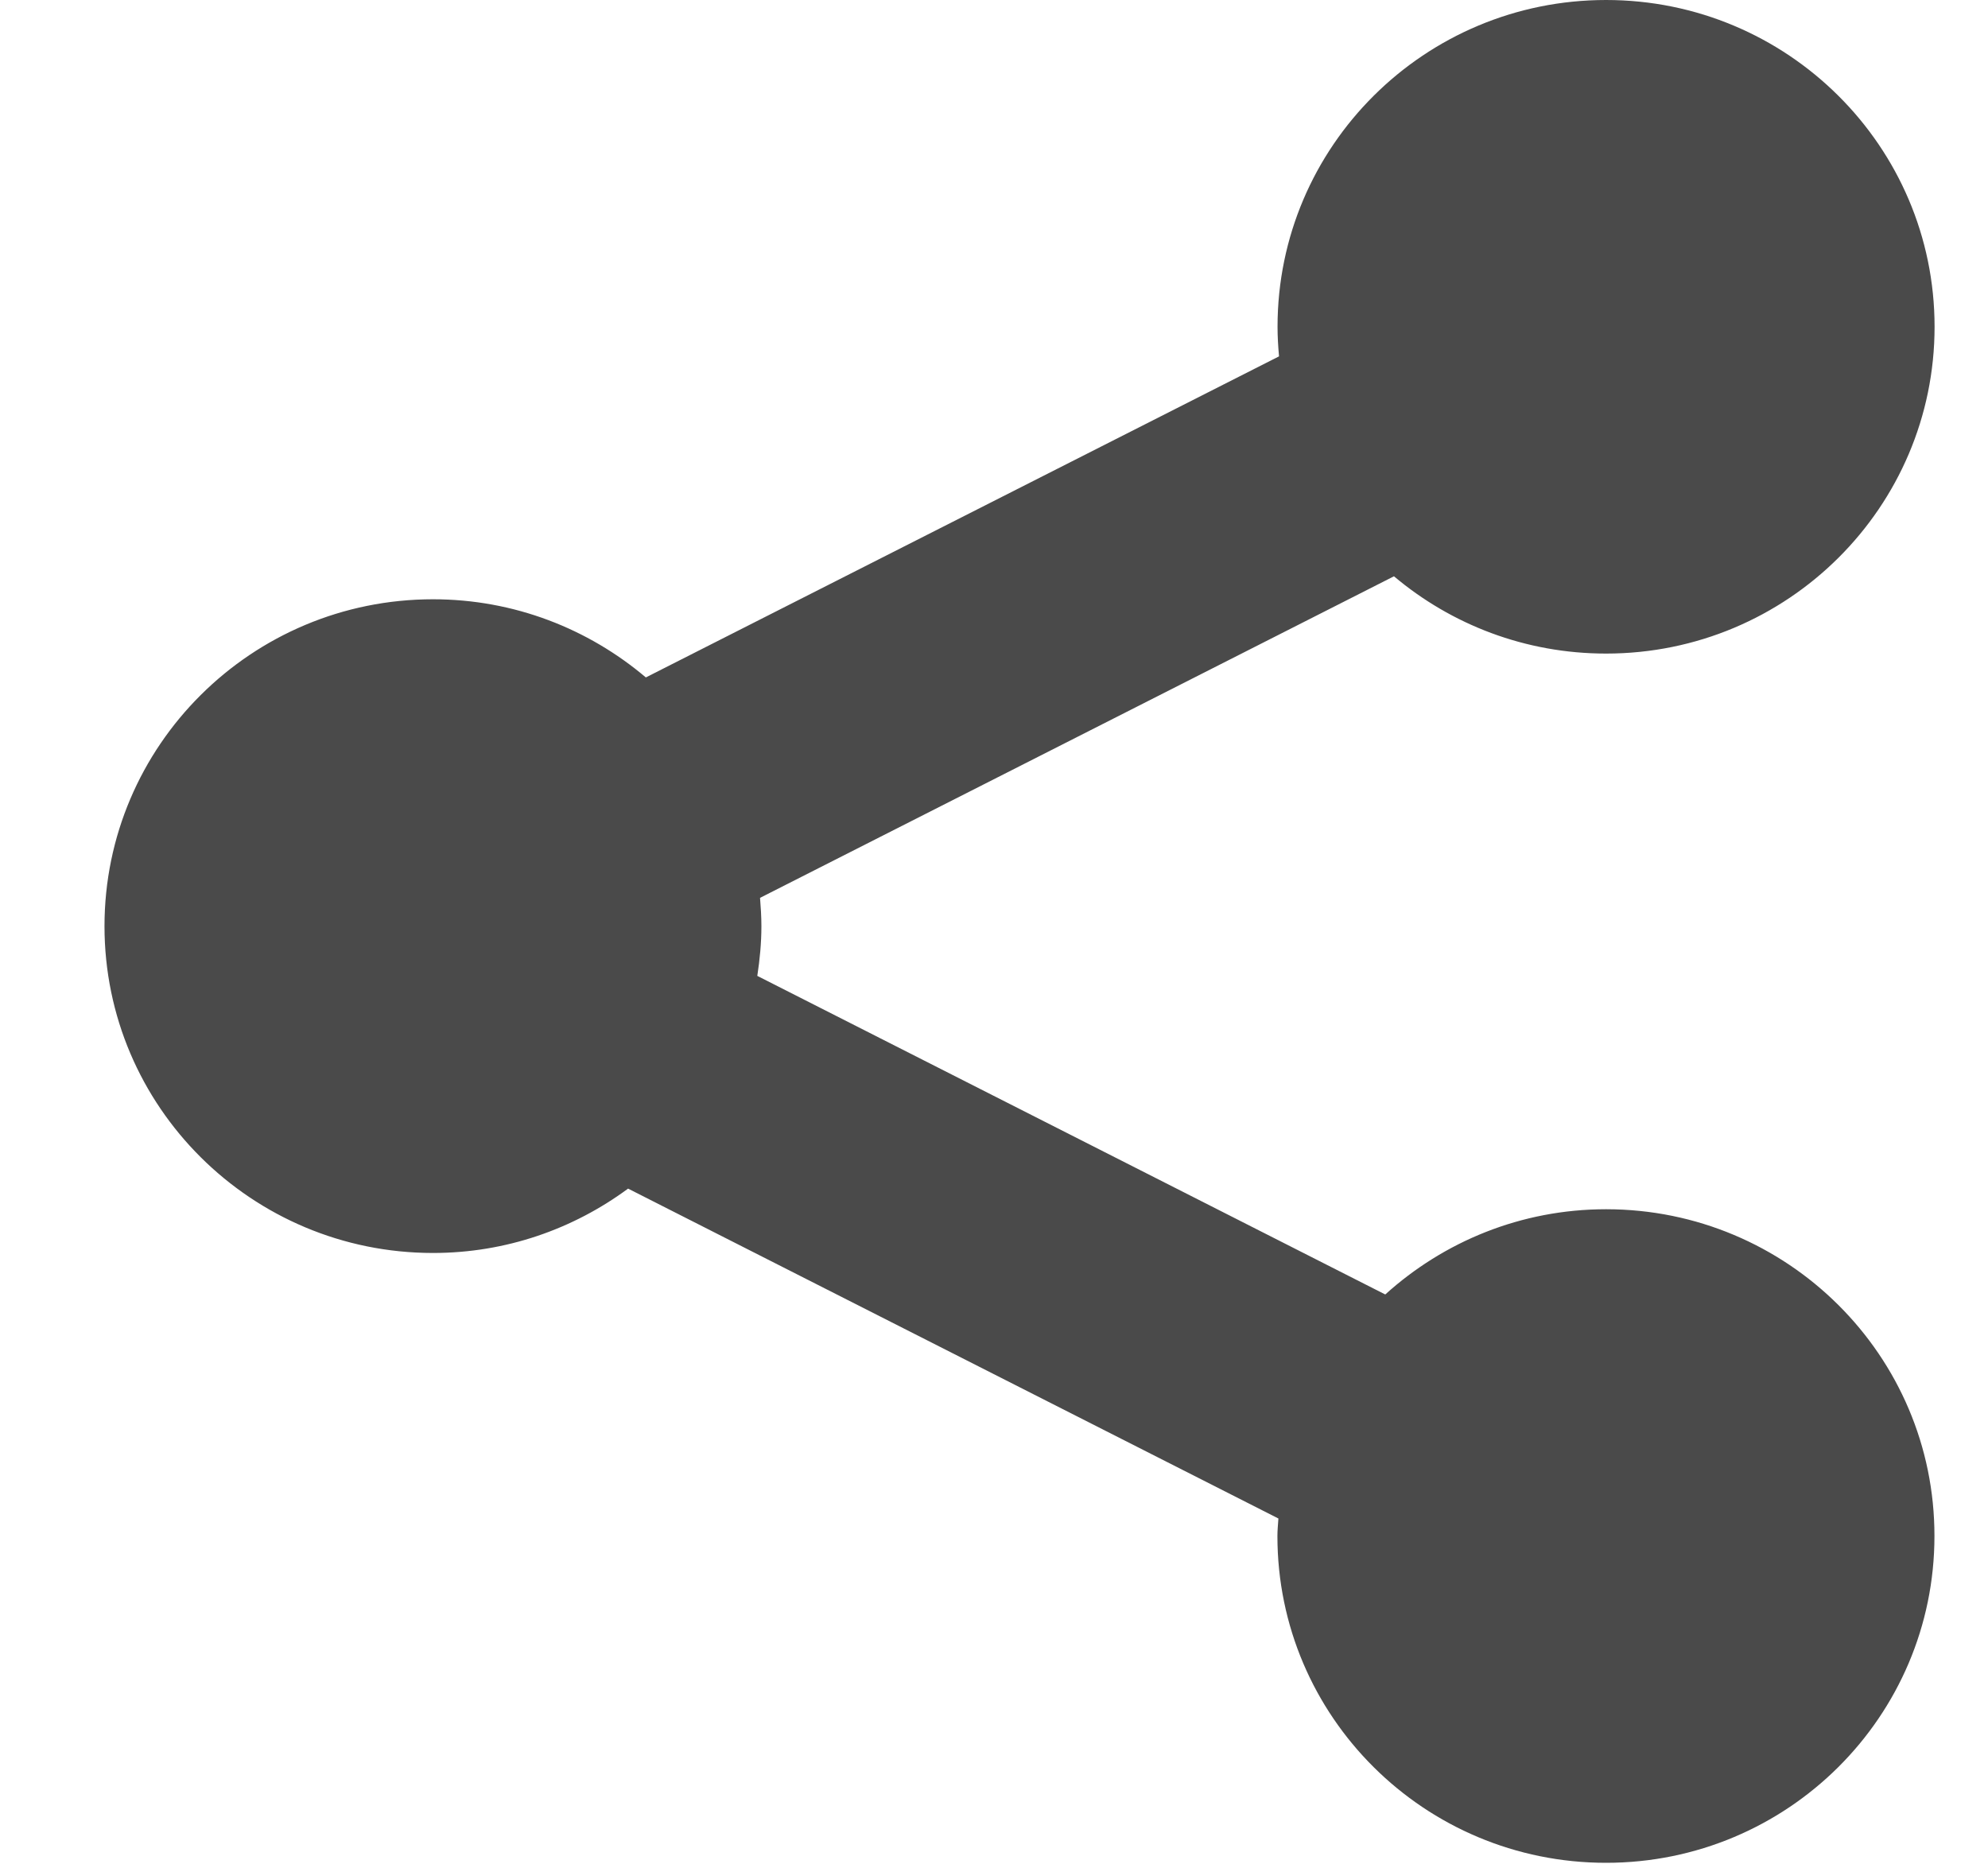 <?xml version="1.0" encoding="UTF-8" standalone="no"?>
<svg width="16px" height="15px" viewBox="0 0 16 15" version="1.1" xmlns="http://www.w3.org/2000/svg" xmlns:xlink="http://www.w3.org/1999/xlink" xmlns:sketch="http://www.bohemiancoding.com/sketch/ns">
    <!-- Generator: Sketch 3.1.1 (8761) - http://www.bohemiancoding.com/sketch -->
    <title>share</title>
    <desc>Created with Sketch.</desc>
    <defs></defs>
    <g id="Design" stroke="none" stroke-width="1" fill="none" fill-rule="evenodd" sketch:type="MSPage">
        <path d="M12.926,9.732 C12.241,9.732 11.619,9.993 11.149,10.418 L6.095,7.854 C6.115,7.723 6.128,7.59 6.128,7.454 C6.128,7.377 6.123,7.301 6.117,7.226 L11.219,4.638 C11.68,5.026 12.275,5.26 12.926,5.26 C14.386,5.26 15.57,4.083 15.57,2.63 C15.57,1.178 14.386,0 12.926,0 C11.465,0 10.282,1.178 10.282,2.63 C10.282,2.711 10.287,2.79 10.294,2.868 L5.198,5.452 C4.736,5.061 4.139,4.823 3.485,4.823 C2.025,4.823 0.841,6.001 0.841,7.454 C0.841,8.906 2.025,10.084 3.485,10.084 C4.074,10.084 4.616,9.89 5.055,9.566 L10.289,12.221 C10.286,12.268 10.281,12.314 10.281,12.362 C10.281,13.815 11.465,14.992 12.926,14.992 C14.386,14.992 15.569,13.815 15.569,12.362 C15.57,10.91 14.386,9.732 12.926,9.732" id="share" fill="#4A4A4A" sketch:type="MSShapeGroup"></path>
    </g>
</svg>